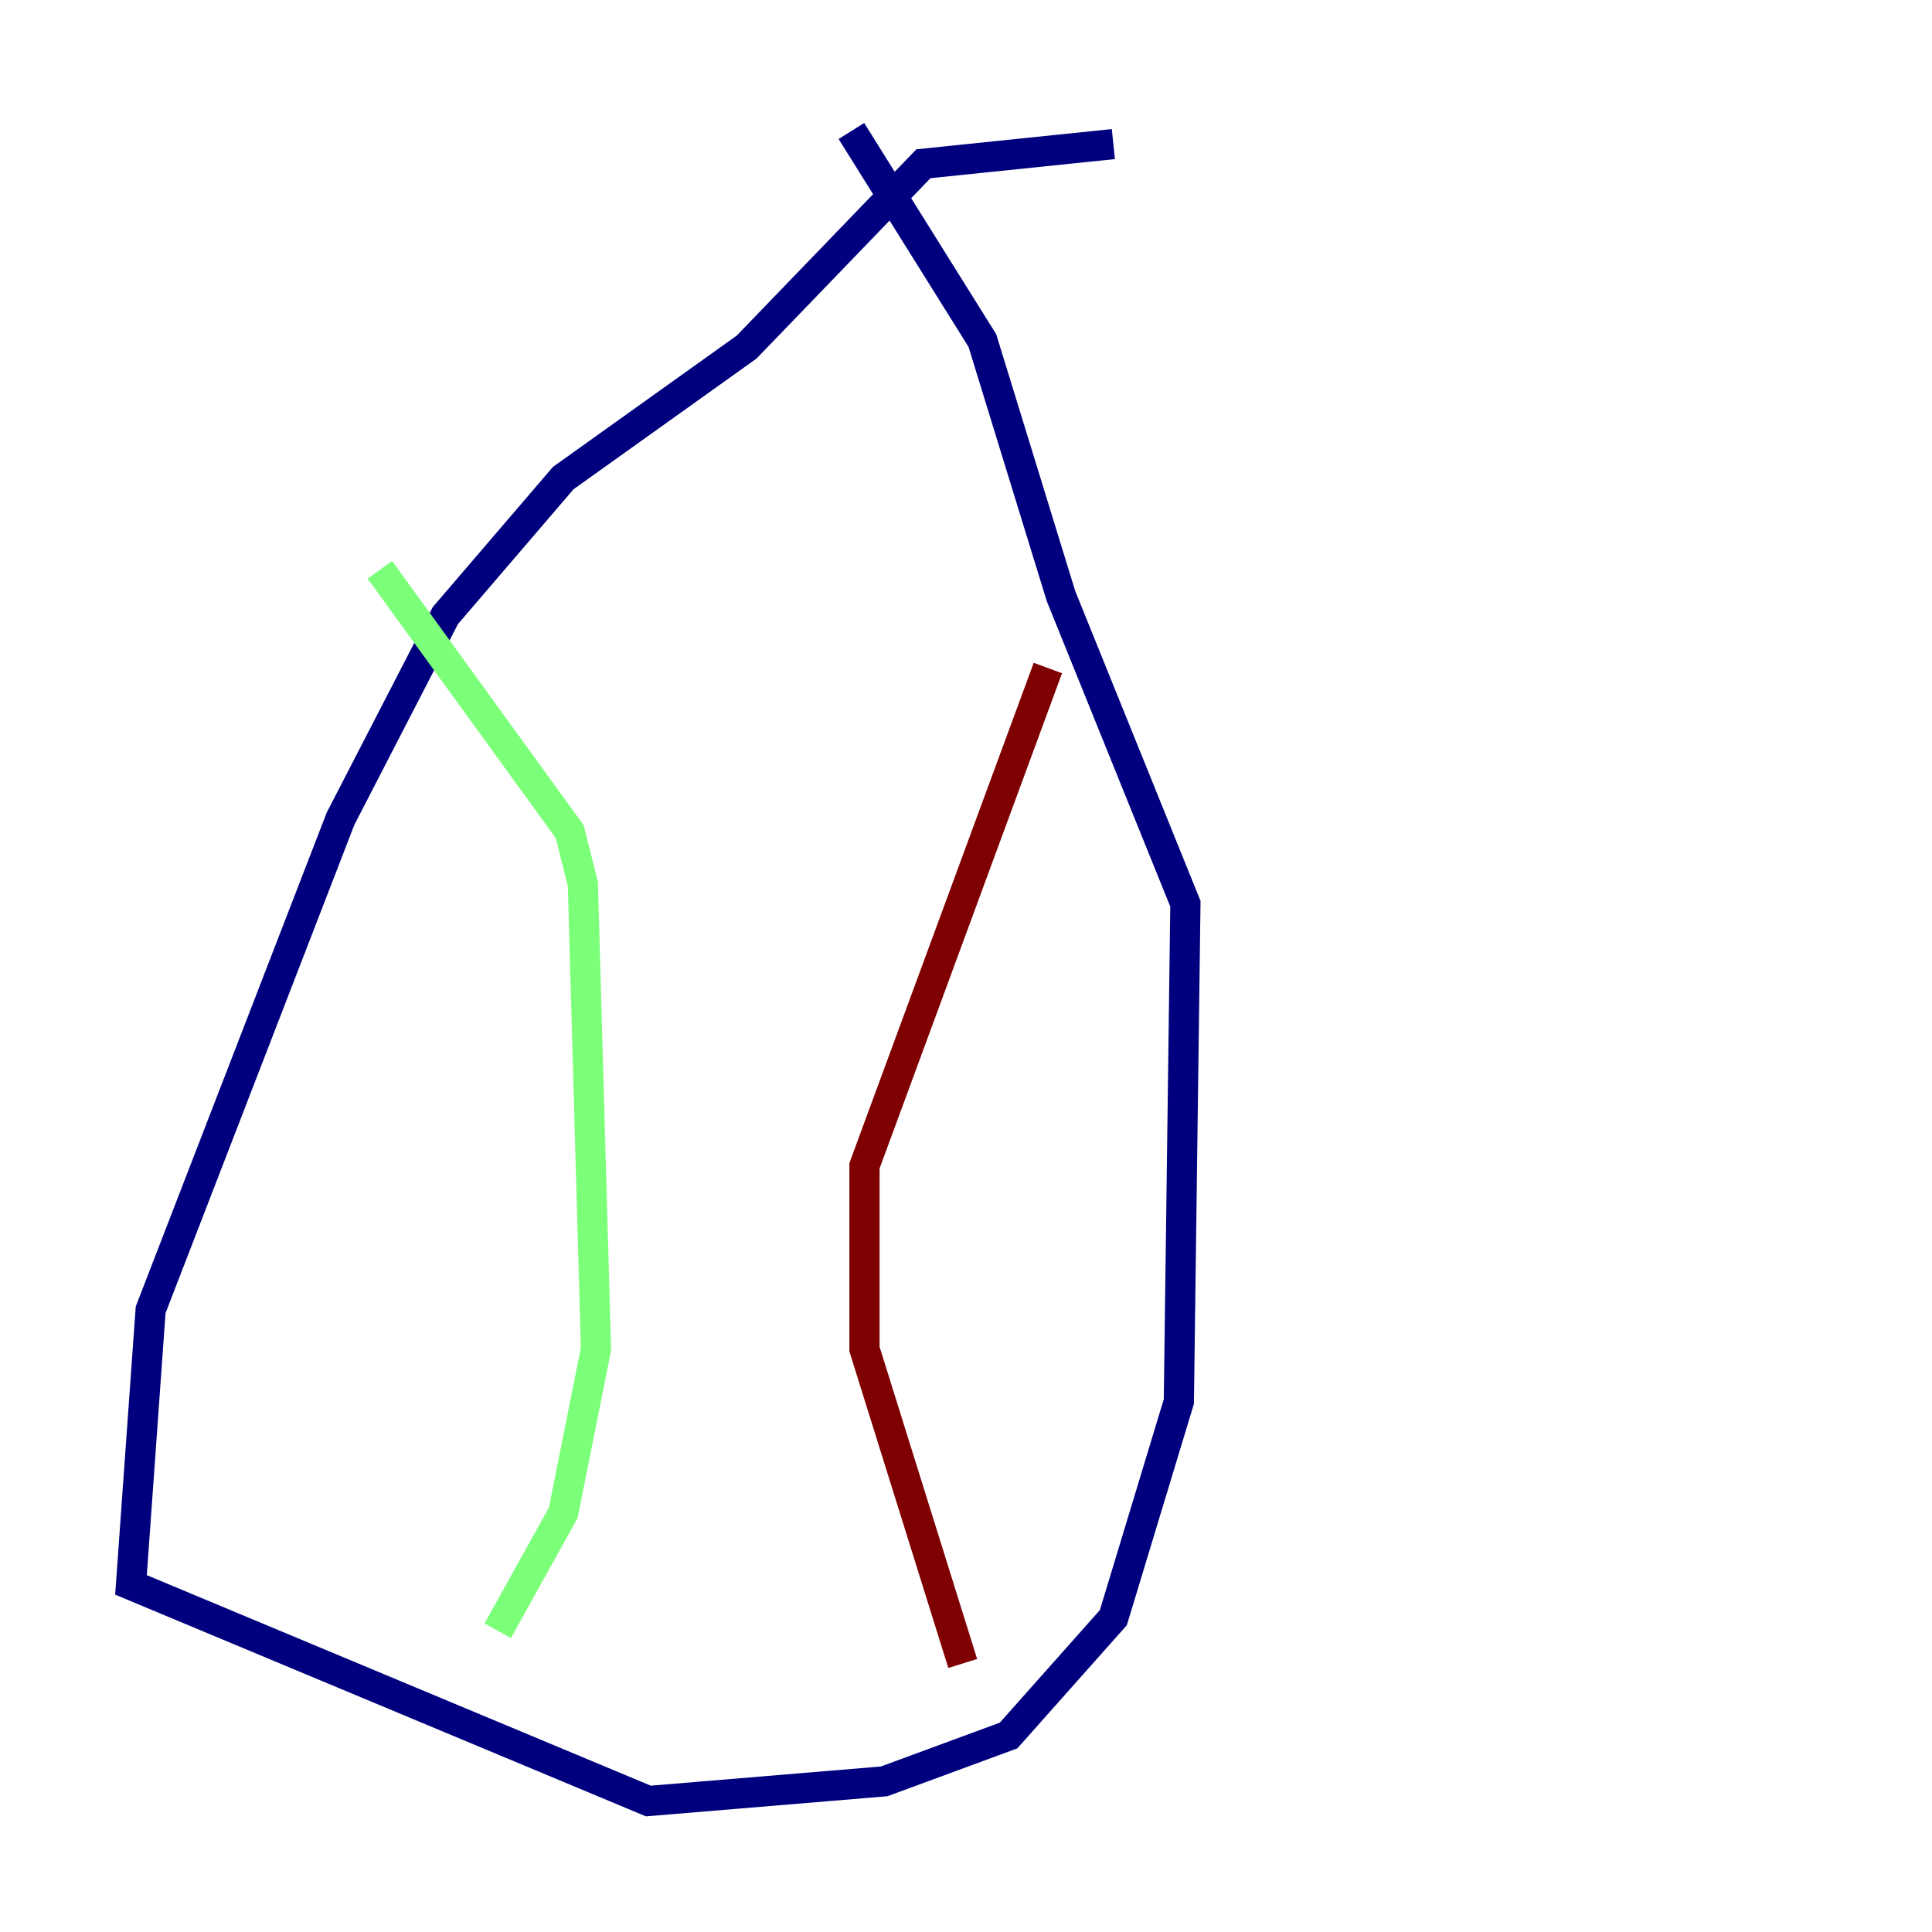 <?xml version="1.0" encoding="utf-8" ?>
<svg baseProfile="tiny" height="128" version="1.2" viewBox="0,0,128,128" width="128" xmlns="http://www.w3.org/2000/svg" xmlns:ev="http://www.w3.org/2001/xml-events" xmlns:xlink="http://www.w3.org/1999/xlink"><defs /><polyline fill="none" points="73.763,9.546 61.18,10.848 49.464,22.997 37.315,31.675 29.505,40.786 22.563,54.237 9.98,86.78 8.678,105.003 42.956,119.322 58.576,118.02 66.82,114.983 73.763,107.173 78.102,92.854 78.536,59.878 70.291,39.485 65.085,22.563 56.407,8.678" stroke="#00007f" stroke-width="2" /><polyline fill="none" points="25.166,37.749 37.749,55.105 38.617,58.576 39.485,89.383 37.315,100.231 32.976,108.041" stroke="#7cff79" stroke-width="2" /><polyline fill="none" points="69.424,44.258 57.275,77.234 57.275,89.383 63.783,110.21" stroke="#7f0000" stroke-width="2" /></svg>